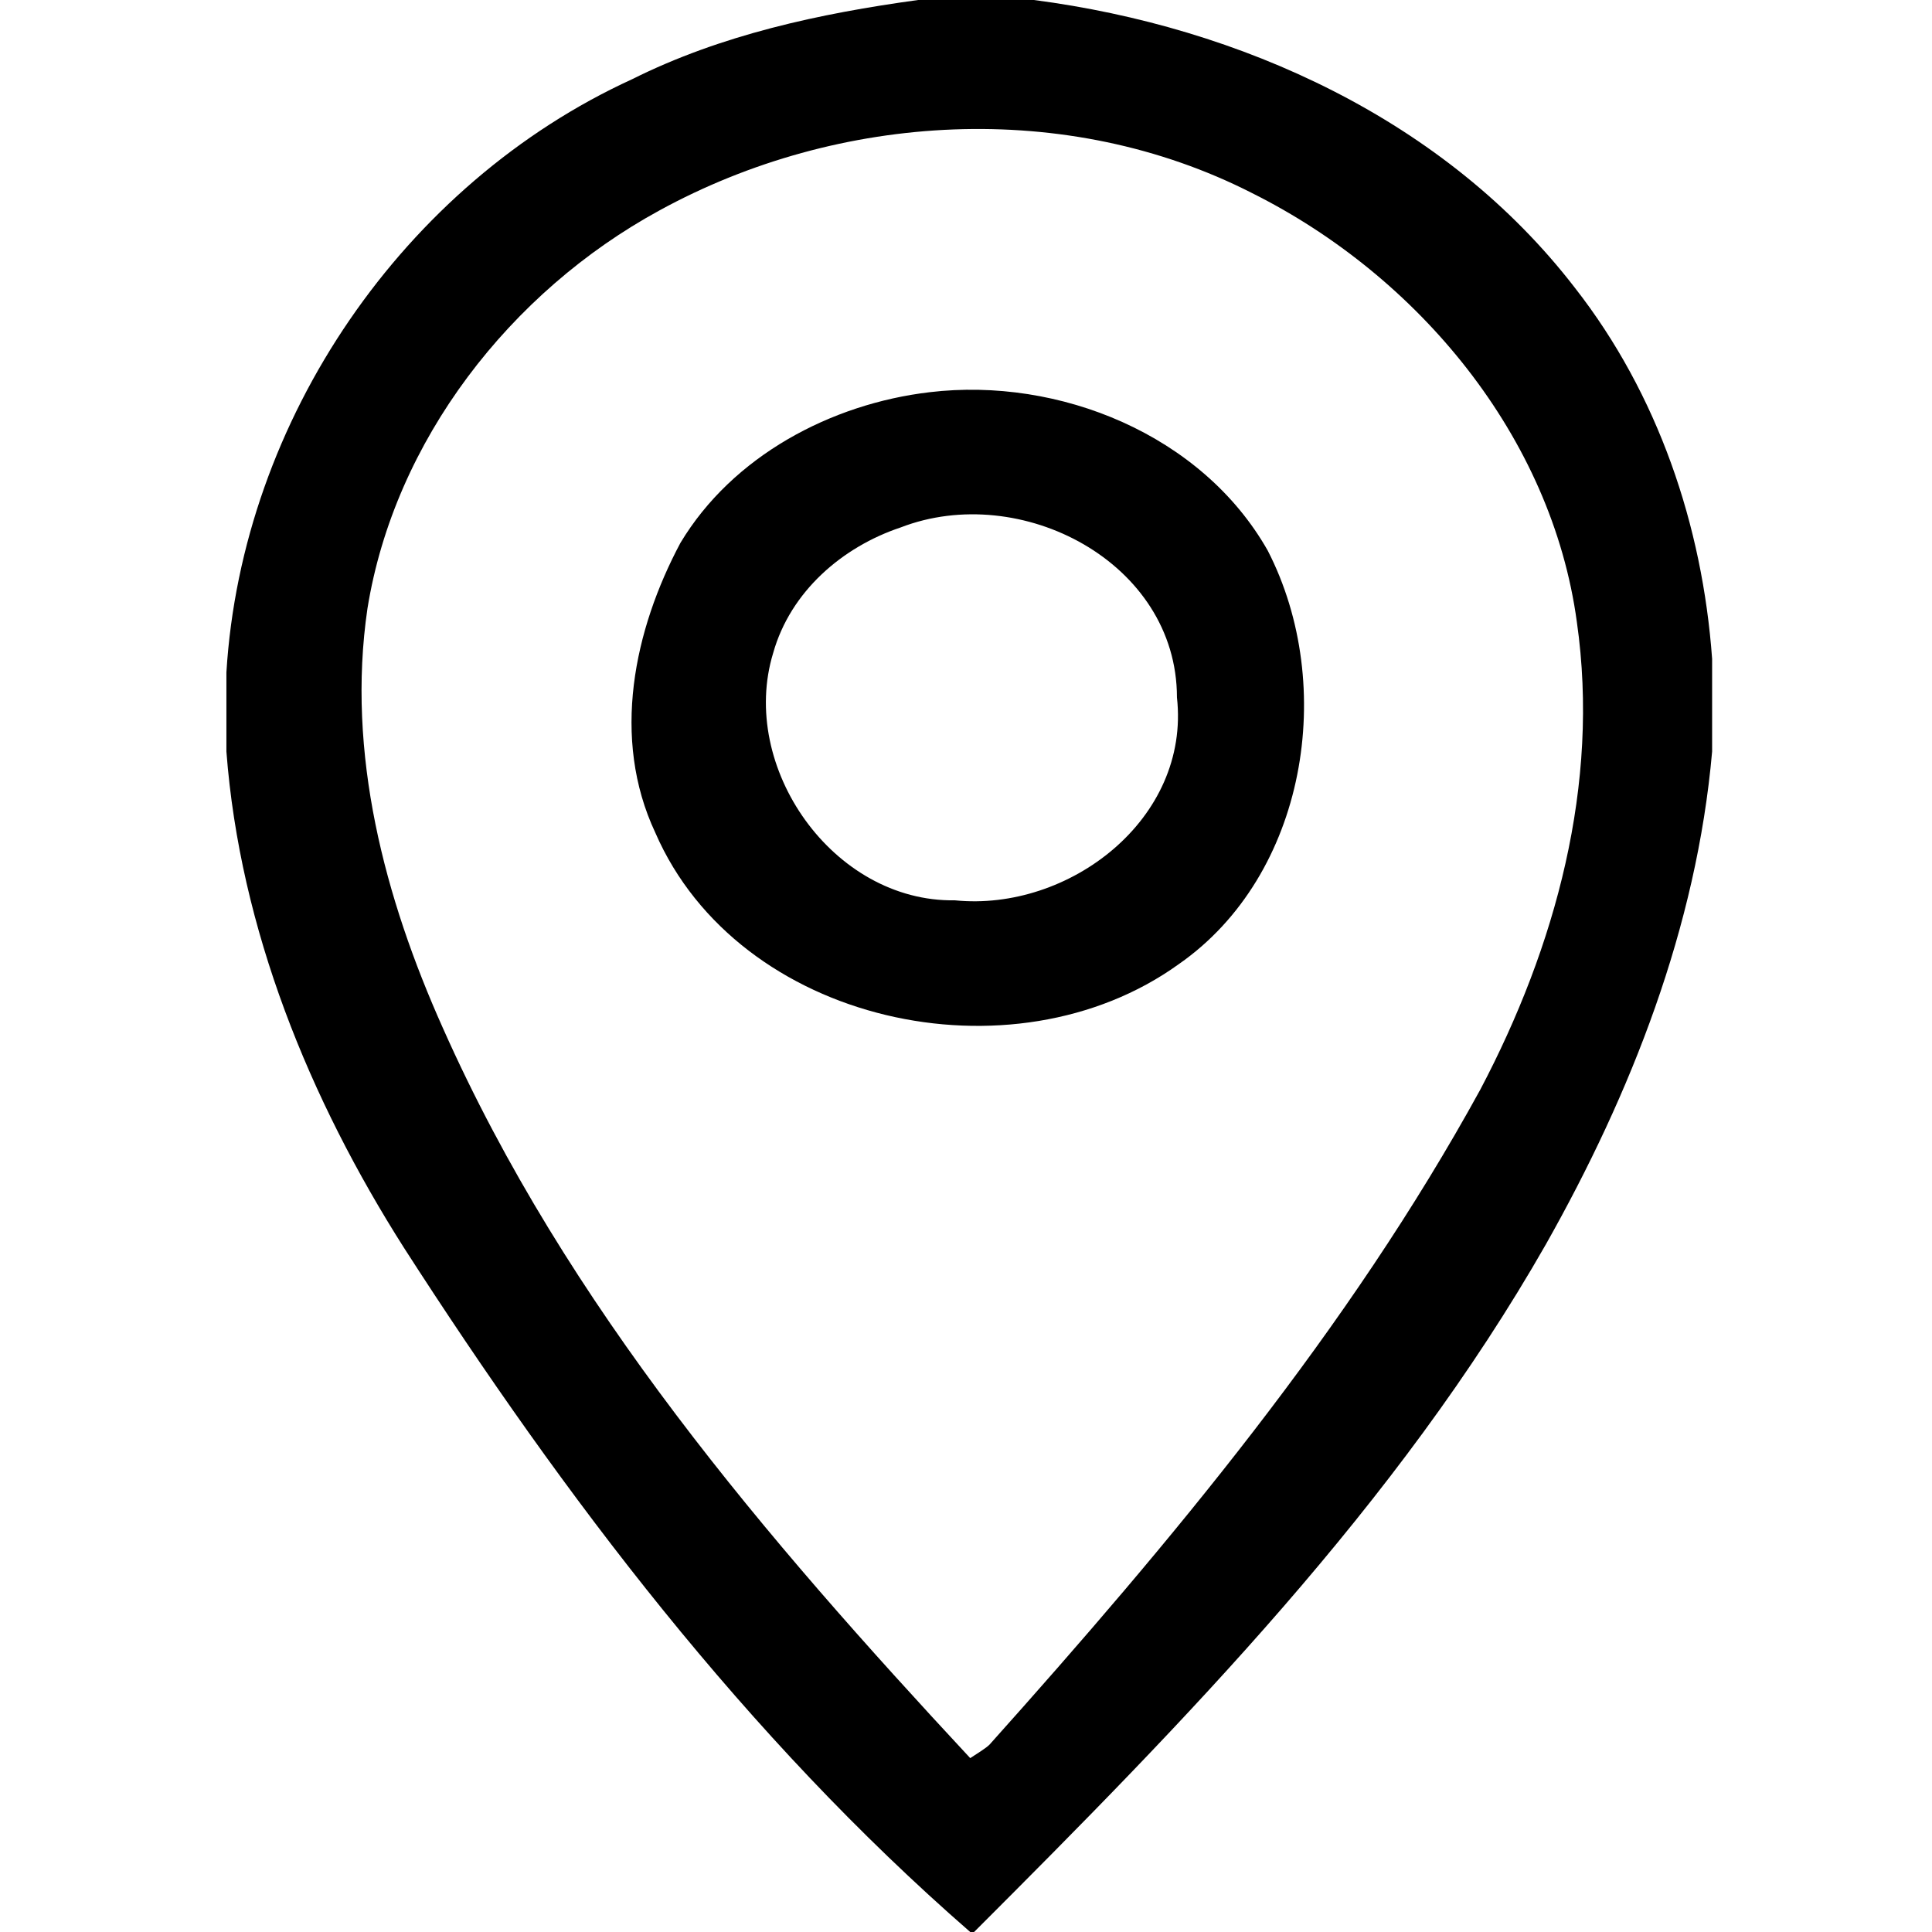 <svg version="1.1" xmlns="http://www.w3.org/2000/svg" width="14" height="14" viewBox="0 0 49 64">
<title>electro-marker-icon</title>
<path d="M22.912 0h3.84c6.848 0.896 13.632 3.968 17.92 9.536 2.752 3.52 4.224 7.872 4.544 12.288v3.072c-0.512 5.824-2.688 11.328-5.504 16.32-4.928 8.64-11.968 15.808-18.944 22.784h-0.128c-7.424-6.464-13.44-14.4-18.752-22.656-3.136-4.928-5.44-10.56-5.888-16.448v-2.624c0.512-8.384 5.888-16.192 13.44-19.648 2.944-1.472 6.208-2.176 9.472-2.624M14.336 6.976c-4.928 2.688-8.768 7.616-9.664 13.184-0.704 4.8 0.576 9.6 2.496 13.888 4.096 9.216 10.688 16.896 17.472 24.192 0.192-0.128 0.512-0.32 0.64-0.448 6.016-6.72 11.904-13.76 16.256-21.696 2.496-4.736 3.968-10.112 3.2-15.488-0.832-6.144-5.248-11.456-10.752-14.208-6.144-3.136-13.696-2.688-19.648 0.576zM23.296 12.992c4.288-0.512 9.024 1.408 11.2 5.248 2.304 4.48 1.28 10.752-2.944 13.696-5.504 3.968-14.592 1.984-17.344-4.352-1.472-3.136-0.704-6.72 0.832-9.6 1.728-2.88 4.992-4.608 8.256-4.992M22.336 17.472c-1.92 0.64-3.648 2.112-4.224 4.16-1.152 3.776 1.984 8.256 6.016 8.192 3.776 0.384 7.808-2.688 7.36-6.72 0-4.48-5.184-7.168-9.152-5.632z"></path>
</svg>